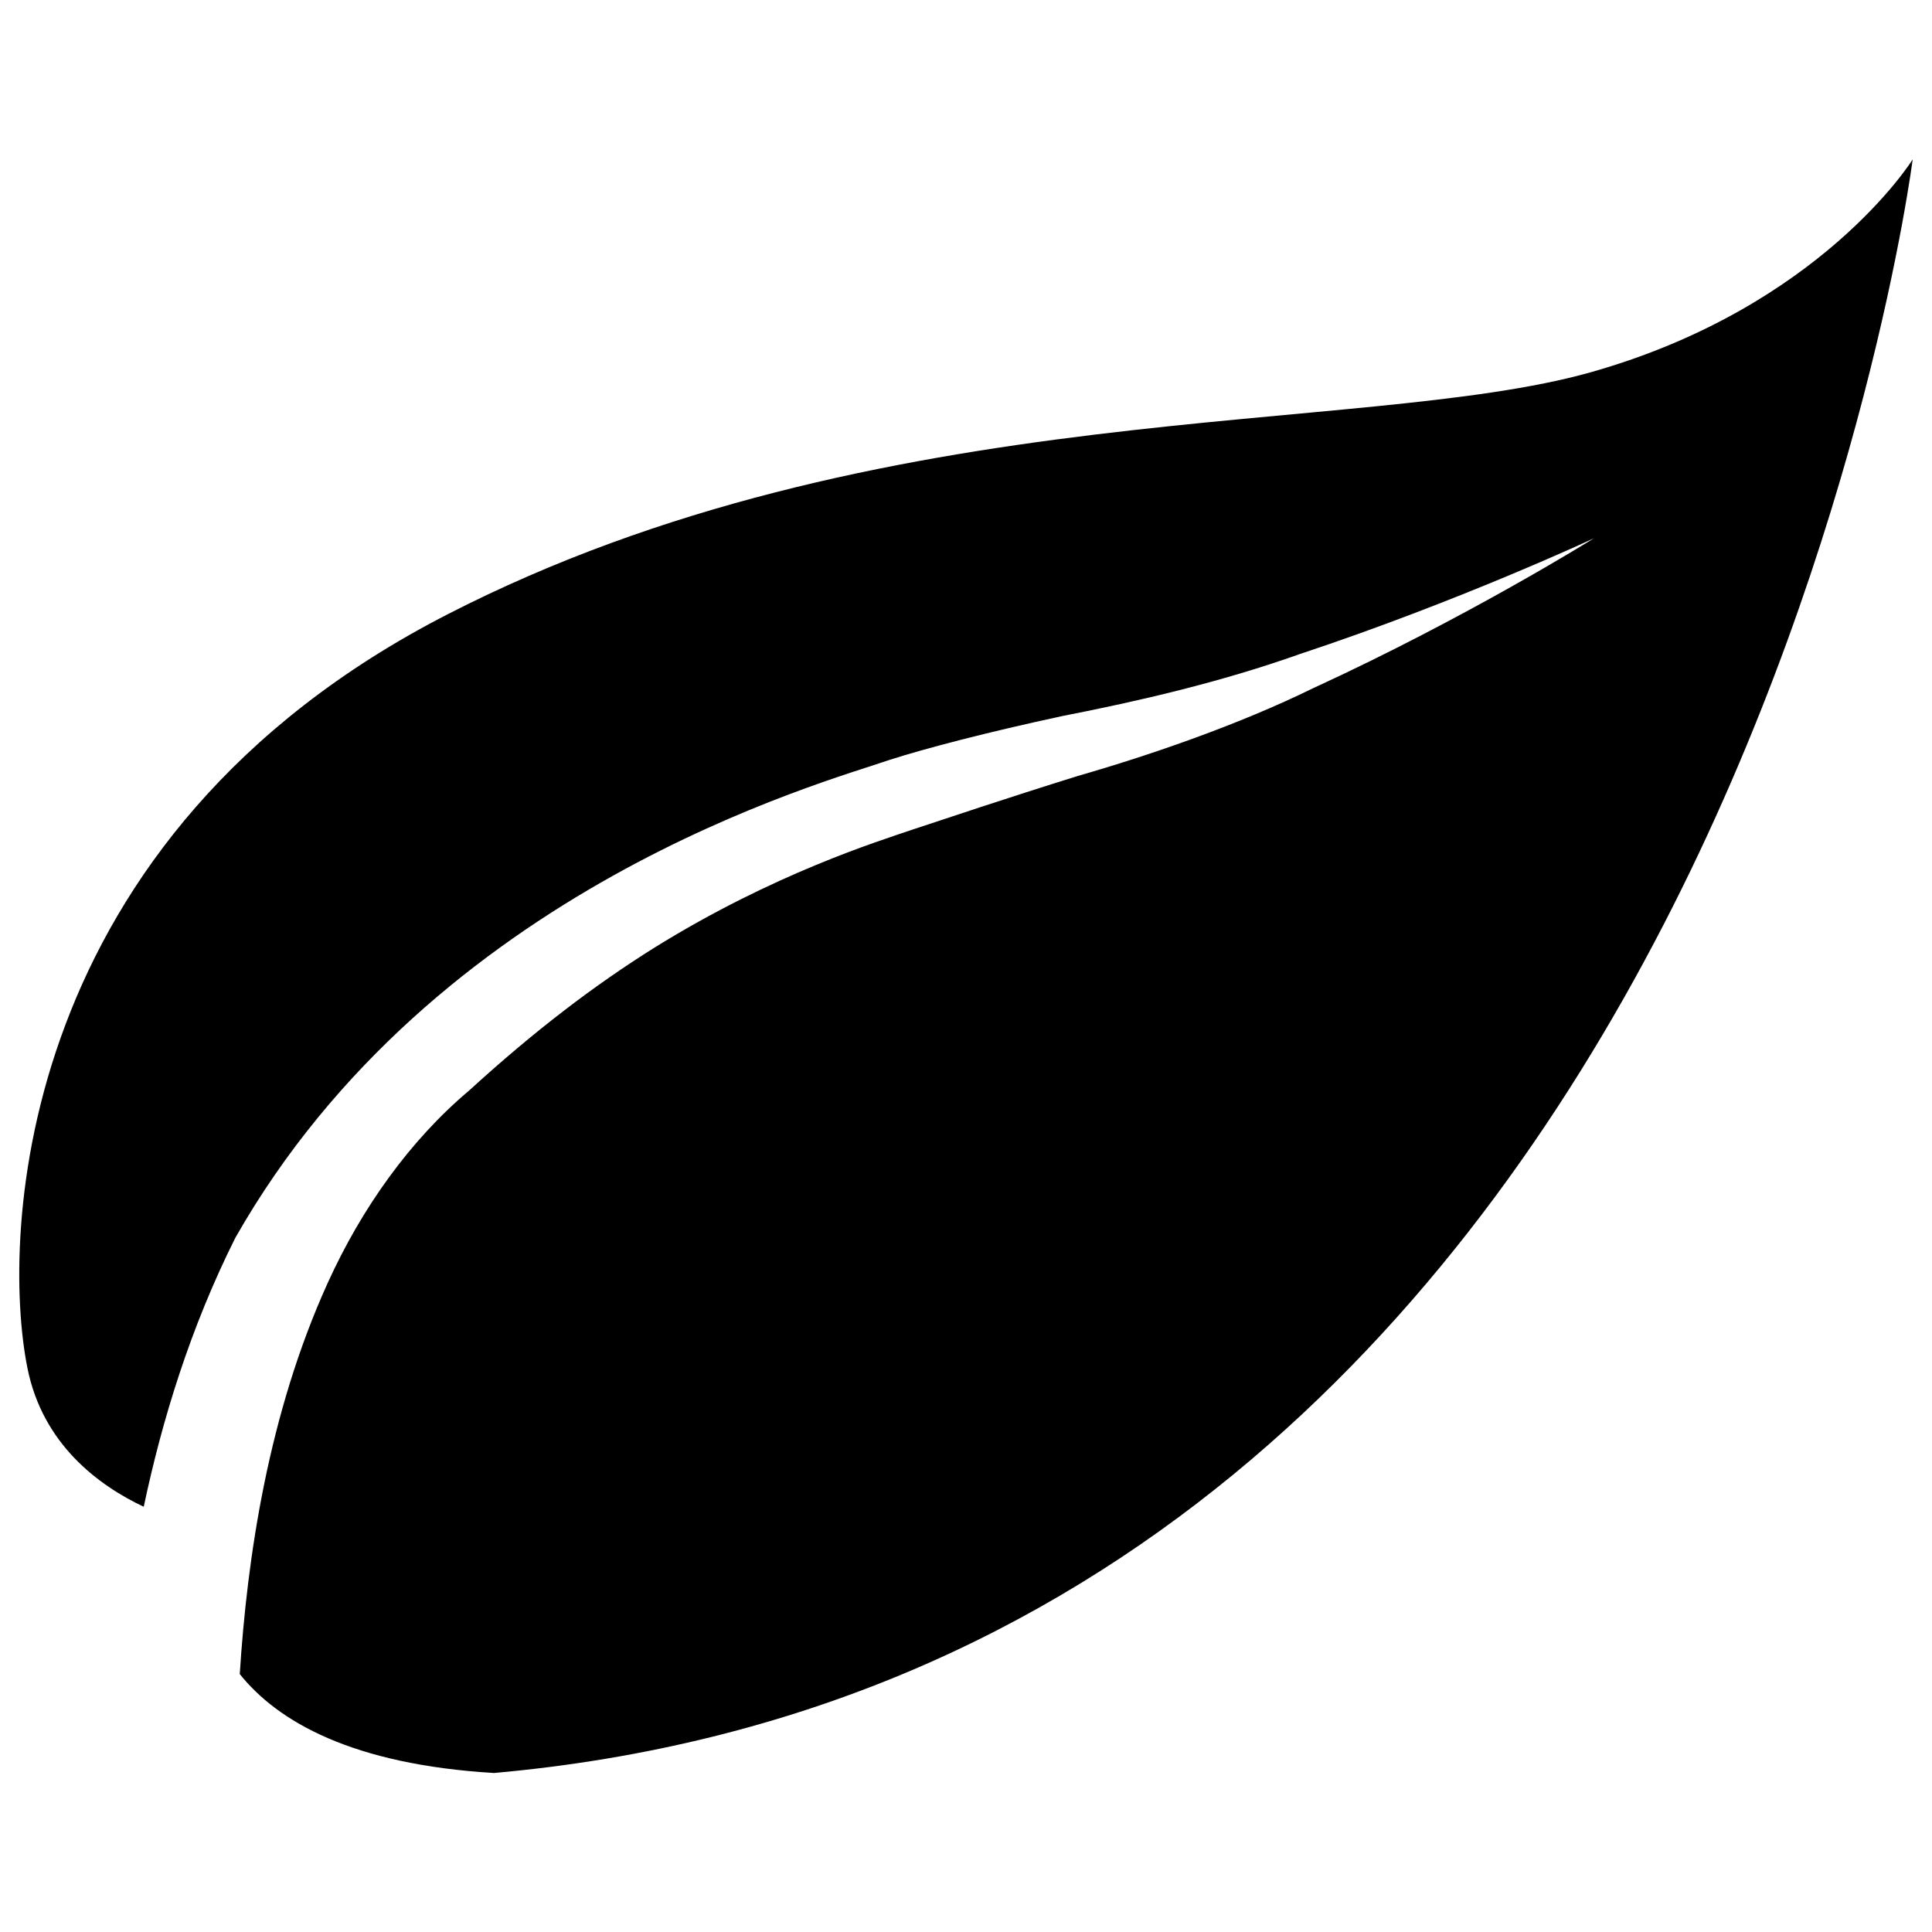 <?xml version="1.0" encoding="utf-8"?>
<!-- Svg Vector Icons : http://www.onlinewebfonts.com/icon -->
<!DOCTYPE svg PUBLIC "-//W3C//DTD SVG 1.1//EN" "http://www.w3.org/Graphics/SVG/1.1/DTD/svg11.dtd">
<svg version="1.1" xmlns="http://www.w3.org/2000/svg" xmlns:xlink="http://www.w3.org/1999/xlink" x="0px" y="0px" viewBox="0 0 1000 1000" enable-background="new 0 0 1000 1000" xml:space="preserve">
<g><g><path d="M823.3,192.7C704,226.3,454.7,203.4,231.4,318.1C8.1,432.8,0.4,639.3,14.2,708.1c7.9,39.5,36.9,60.8,60.2,71.8c9.5-45,24.2-92.9,47.4-139.2c103.1-181.5,305-235.7,338.7-247.4c18-5.8,50.8-14.4,89.5-22.7c39.3-7.7,81.5-17.4,122.9-32.1c81.8-27.1,152.2-59.9,152.1-59.9c0.1,0-65.8,41.1-145.3,77.6c-38.8,19-84.2,34.6-121.7,45.4c-37.6,11.7-68.7,22.2-86,27.9c-17.2,5.9-71.4,22.6-133.1,60.9c-31.2,19.5-62.3,43.2-95.9,73.9c-30.7,25.8-55.8,61-73.4,99.8c-30.8,67.8-41.7,142.4-45.5,202.4c19.7,24.6,58.2,46.8,131.6,51.2C890.6,861,990,82.5,990,82.5S942.6,159,823.3,192.7z"/></g><g></g><g></g><g></g><g></g><g></g><g></g><g></g><g></g><g></g><g></g><g></g><g></g><g></g><g></g><g></g></g>
</svg>